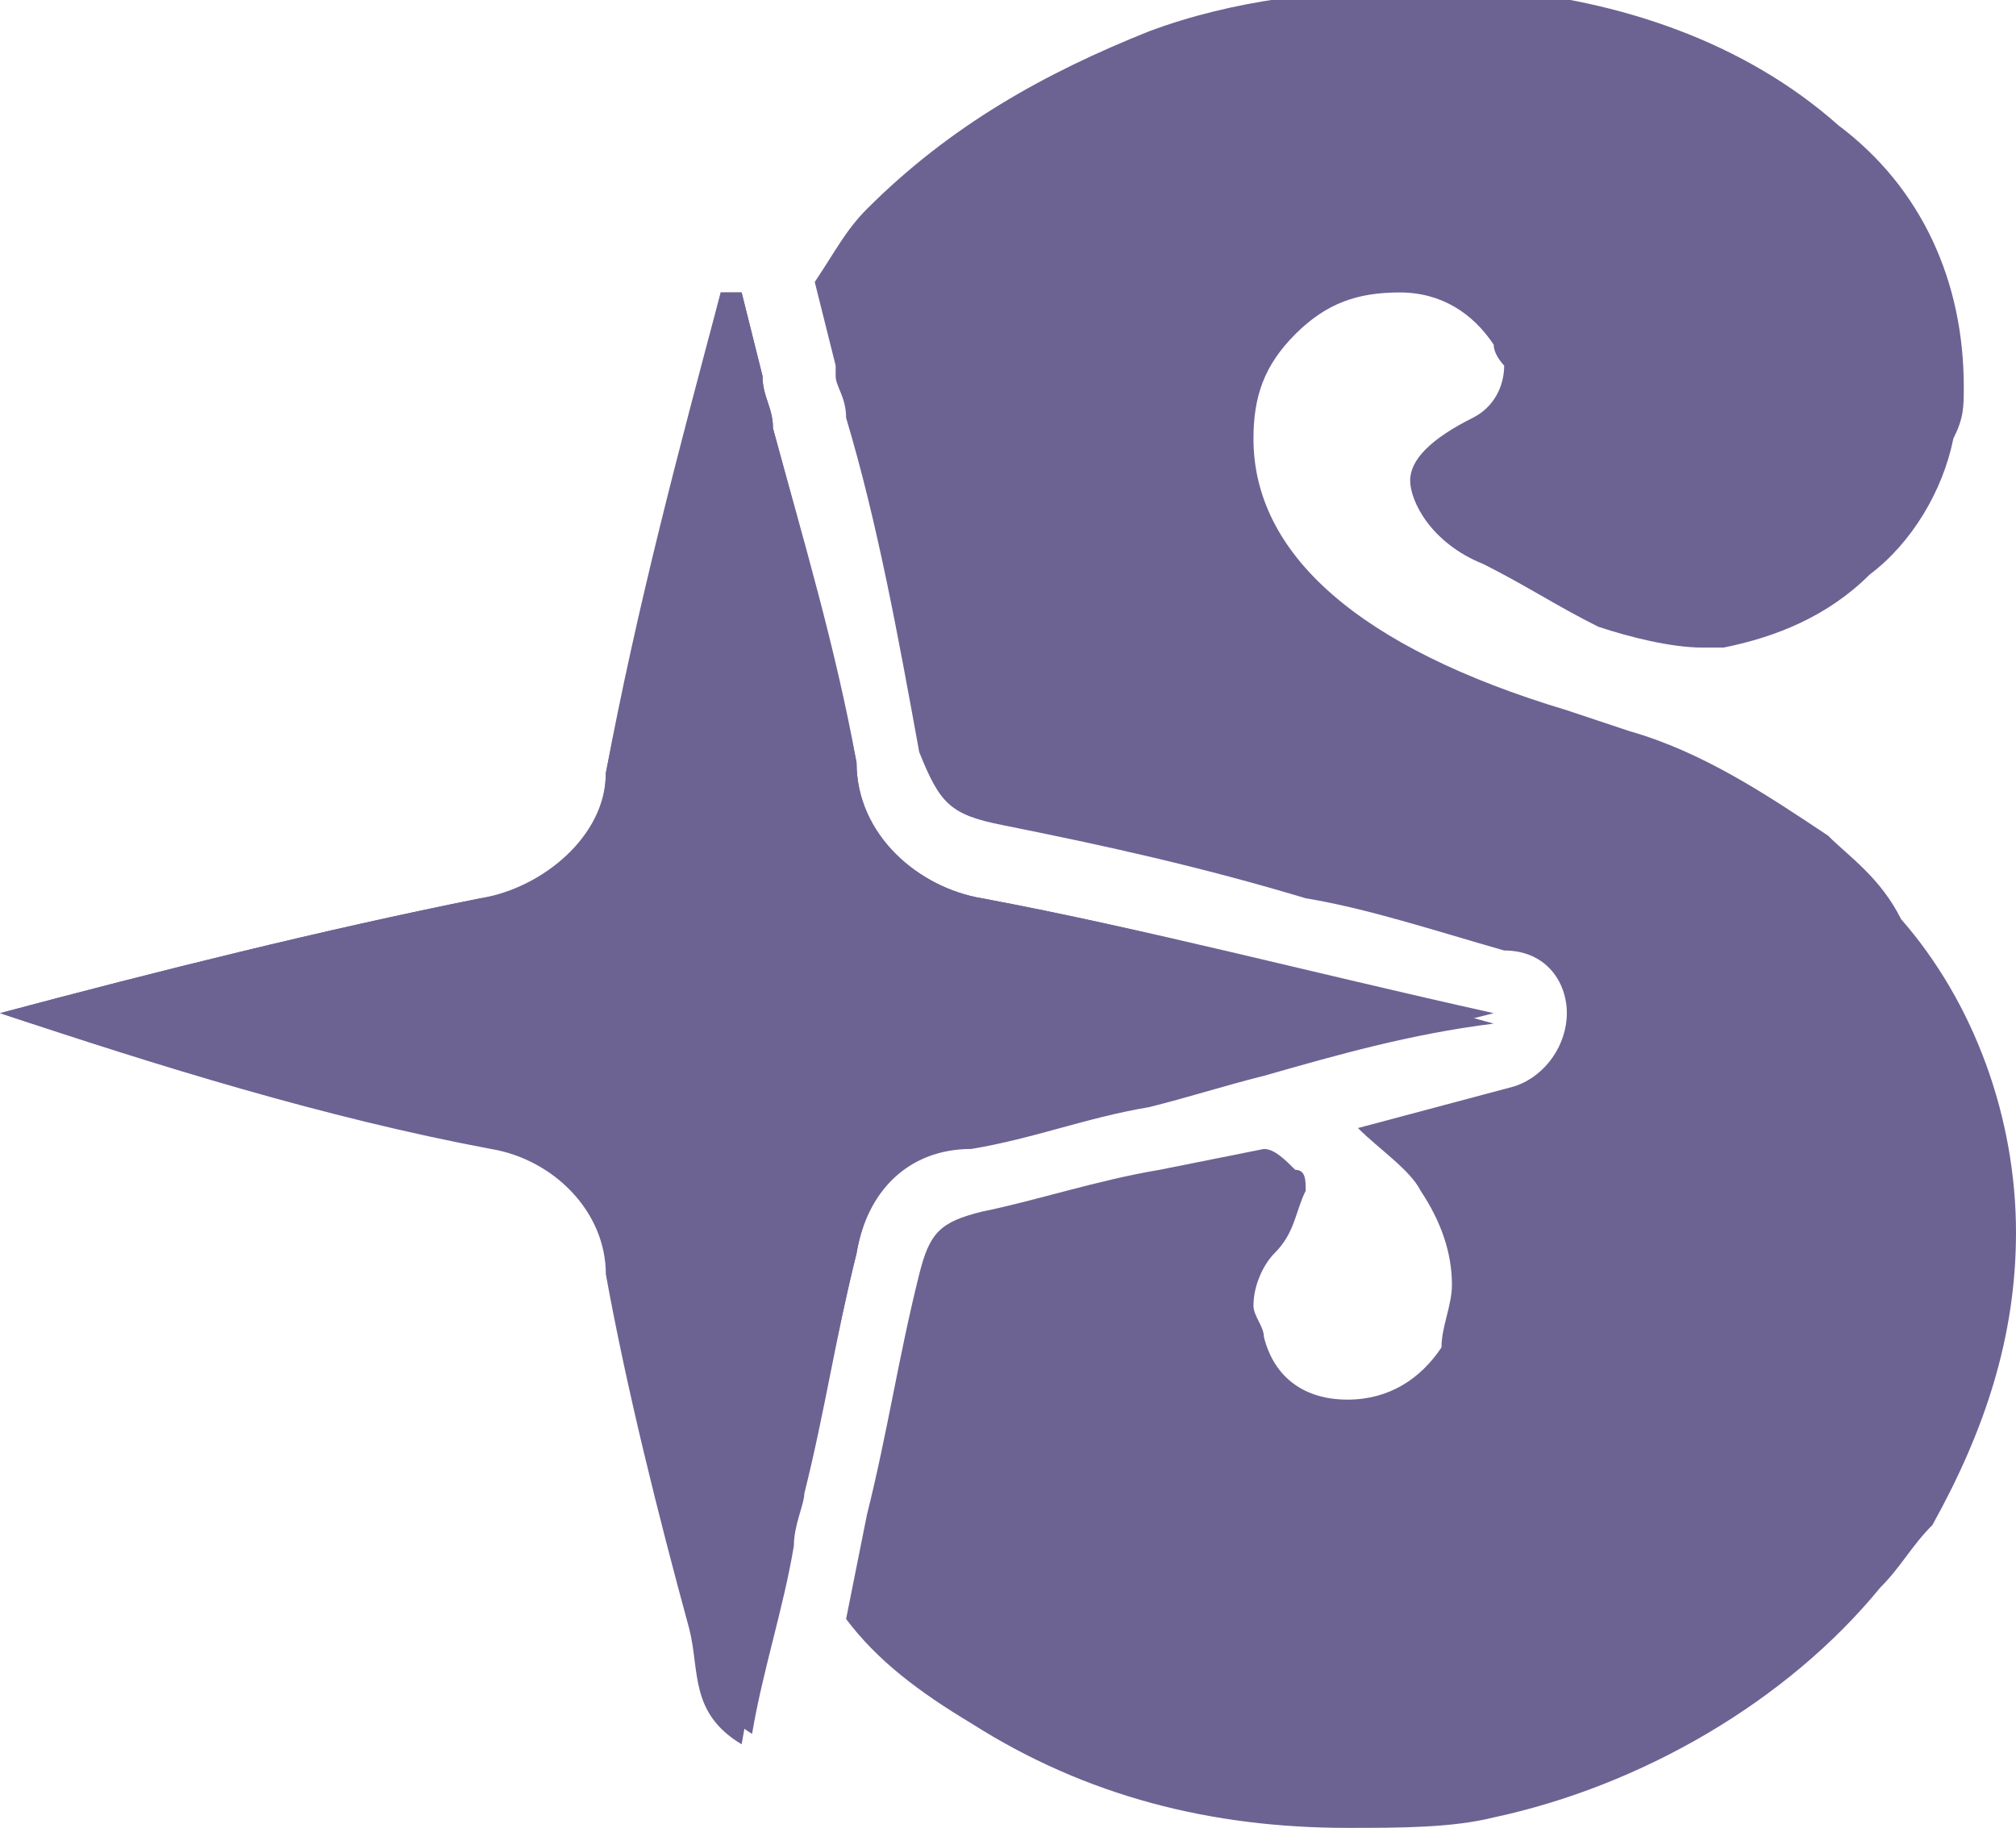 <?xml version="1.0" encoding="utf-8"?>
<!-- Generator: Adobe Illustrator 25.0.0, SVG Export Plug-In . SVG Version: 6.00 Build 0)  -->
<svg version="1.1" id="Camada_1" xmlns="http://www.w3.org/2000/svg" xmlns:xlink="http://www.w3.org/1999/xlink" x="0px" y="0px"
	 viewBox="0 0 19.3 17.5" style="enable-background:new 0 0 19.3 17.5;" xml:space="preserve">
<style type="text/css">
	.st0{fill:#6C6393;}
</style>
<g id="Camada_1-2">
	<path class="st0" d="M14.5,10.4L13,10.8c0.2,0.2,0.5,0.4,0.6,0.6c0.2,0.3,0.3,0.6,0.3,0.9c0,0.2-0.1,0.4-0.1,0.6
		c-0.2,0.3-0.5,0.5-0.9,0.5c-0.4,0-0.7-0.2-0.8-0.6c0-0.1-0.1-0.2-0.1-0.3c0-0.2,0.1-0.4,0.2-0.5c0.2-0.2,0.2-0.4,0.3-0.6
		c0-0.1,0-0.2-0.1-0.2c-0.1-0.1-0.2-0.2-0.3-0.2l-1,0.2c-0.6,0.1-1.2,0.3-1.7,0.4c-0.4,0.1-0.5,0.2-0.6,0.6
		c-0.2,0.8-0.3,1.5-0.5,2.3l-0.2,1c0.3,0.4,0.7,0.7,1.2,1c1.1,0.7,2.3,1,3.6,1c0.5,0,1,0,1.4-0.1c1.4-0.3,2.8-1.1,3.7-2.2
		c0.2-0.2,0.3-0.4,0.5-0.6c0.5-0.9,0.8-1.8,0.8-2.8c0-1.1-0.4-2.2-1.1-3C18,8.4,17.7,8.2,17.5,8c-0.6-0.4-1.2-0.8-1.9-1L15,6.8
		c-2-0.6-3-1.5-3-2.6c0-0.4,0.1-0.7,0.4-1c0.3-0.3,0.6-0.4,1-0.4c0.4,0,0.7,0.2,0.9,0.5c0,0.1,0.1,0.2,0.1,0.2
		c0,0.2-0.1,0.4-0.3,0.5c-0.4,0.2-0.6,0.4-0.6,0.6s0.2,0.6,0.7,0.8c0.4,0.2,0.7,0.4,1.1,0.6c0.3,0.1,0.7,0.2,1,0.2h0.2
		c0.5-0.1,1-0.3,1.4-0.7c0.4-0.3,0.7-0.8,0.8-1.3c0.1-0.2,0.1-0.3,0.1-0.5c0-1-0.4-1.9-1.2-2.5c-0.9-0.8-2.1-1.2-3.3-1.3
		c-0.3,0-0.5,0-0.8,0c-0.8,0-1.7,0.1-2.5,0.4C10,0.7,9.1,1.2,8.3,2C8.1,2.2,8,2.4,7.8,2.7L8,3.5c0,0,0,0,0,0.1C8,3.7,8.1,3.8,8.1,4
		c0.3,1,0.5,2.1,0.7,3.2C9,7.7,9.1,7.8,9.6,7.9c1,0.2,1.9,0.4,2.9,0.7c0.6,0.1,1.2,0.3,1.9,0.5C14.8,9.1,15,9.4,15,9.7l0,0l0,0
		C15,10,14.8,10.3,14.5,10.4"/>
	<path class="st0" d="M14.3,9.7c-0.8,0.2-1.5,0.4-2.2,0.5c-0.4,0.1-0.8,0.2-1.1,0.3c-0.6,0.1-1.1,0.3-1.7,0.4c-0.6,0-1,0.5-1.1,1.1
		c-0.2,0.8-0.3,1.5-0.5,2.3c0,0.1-0.1,0.3-0.1,0.5c-0.1,0.6-0.3,1.2-0.4,1.8c-0.5-0.3-0.4-0.8-0.5-1.1c-0.3-1.1-0.6-2.2-0.8-3.4
		c0-0.6-0.5-1.1-1.1-1.2C3.1,10.6,1.5,10.2,0,9.7c1.5-0.4,3.1-0.8,4.6-1.1C5.3,8.5,5.8,8,5.8,7.4c0.3-1.5,0.7-3,1.1-4.6h0.2l0.2,0.8
		l0,0c0,0.2,0.1,0.3,0.1,0.5C7.7,5.2,8,6.2,8.2,7.3C8.2,8,8.8,8.5,9.4,8.6C11,8.9,12.5,9.3,14.3,9.7z"/>
	<path class="st0" d="M9.4,8.6C8.8,8.5,8.2,8,8.2,7.3C8,6.3,7.7,5.2,7.4,4.1c0-0.2-0.1-0.3-0.1-0.5l0,0L7.1,2.8H6.9
		c-0.4,1.5-0.8,3-1.1,4.6C5.8,8,5.2,8.5,4.6,8.6C3.1,8.9,1.5,9.3,0,9.7c1.5,0.5,3.1,1,4.7,1.3c0.6,0.1,1.1,0.6,1.1,1.2
		c0.2,1.1,0.5,2.3,0.8,3.4c0.1,0.4,0,0.8,0.5,1.1c0.1-0.6,0.3-1.2,0.4-1.8c0-0.1,0.1-0.3,0.1-0.5C7.9,13.5,8,12.8,8.2,12
		c0.1-0.6,0.5-1,1.1-1c0.6-0.1,1.1-0.3,1.7-0.4c0.4-0.1,0.7-0.2,1.1-0.3c0.7-0.2,1.4-0.4,2.2-0.5C12.5,9.3,11,8.9,9.4,8.6z
		 M10.8,9.9c-0.6,0.1-1.1,0.3-1.7,0.4c-0.9,0.1-1.5,0.8-1.7,1.6c-0.2,0.8-0.3,1.5-0.5,2.2l0,0c-0.2-0.7-0.3-1.4-0.5-2.2
		c-0.1-0.9-0.8-1.6-1.7-1.7c-0.7-0.1-1.4-0.3-2.2-0.5c0.7-0.2,1.4-0.3,2.1-0.5c0.9-0.1,1.7-0.8,1.8-1.8C6.7,6.8,6.8,6.1,7,5.3
		c0.2,0.7,0.3,1.4,0.5,2.1c0.1,1,0.9,1.7,1.8,1.8c0.7,0.1,1.4,0.3,2.1,0.5C11.2,9.8,11,9.8,10.8,9.9z"/>
</g>
</svg>
